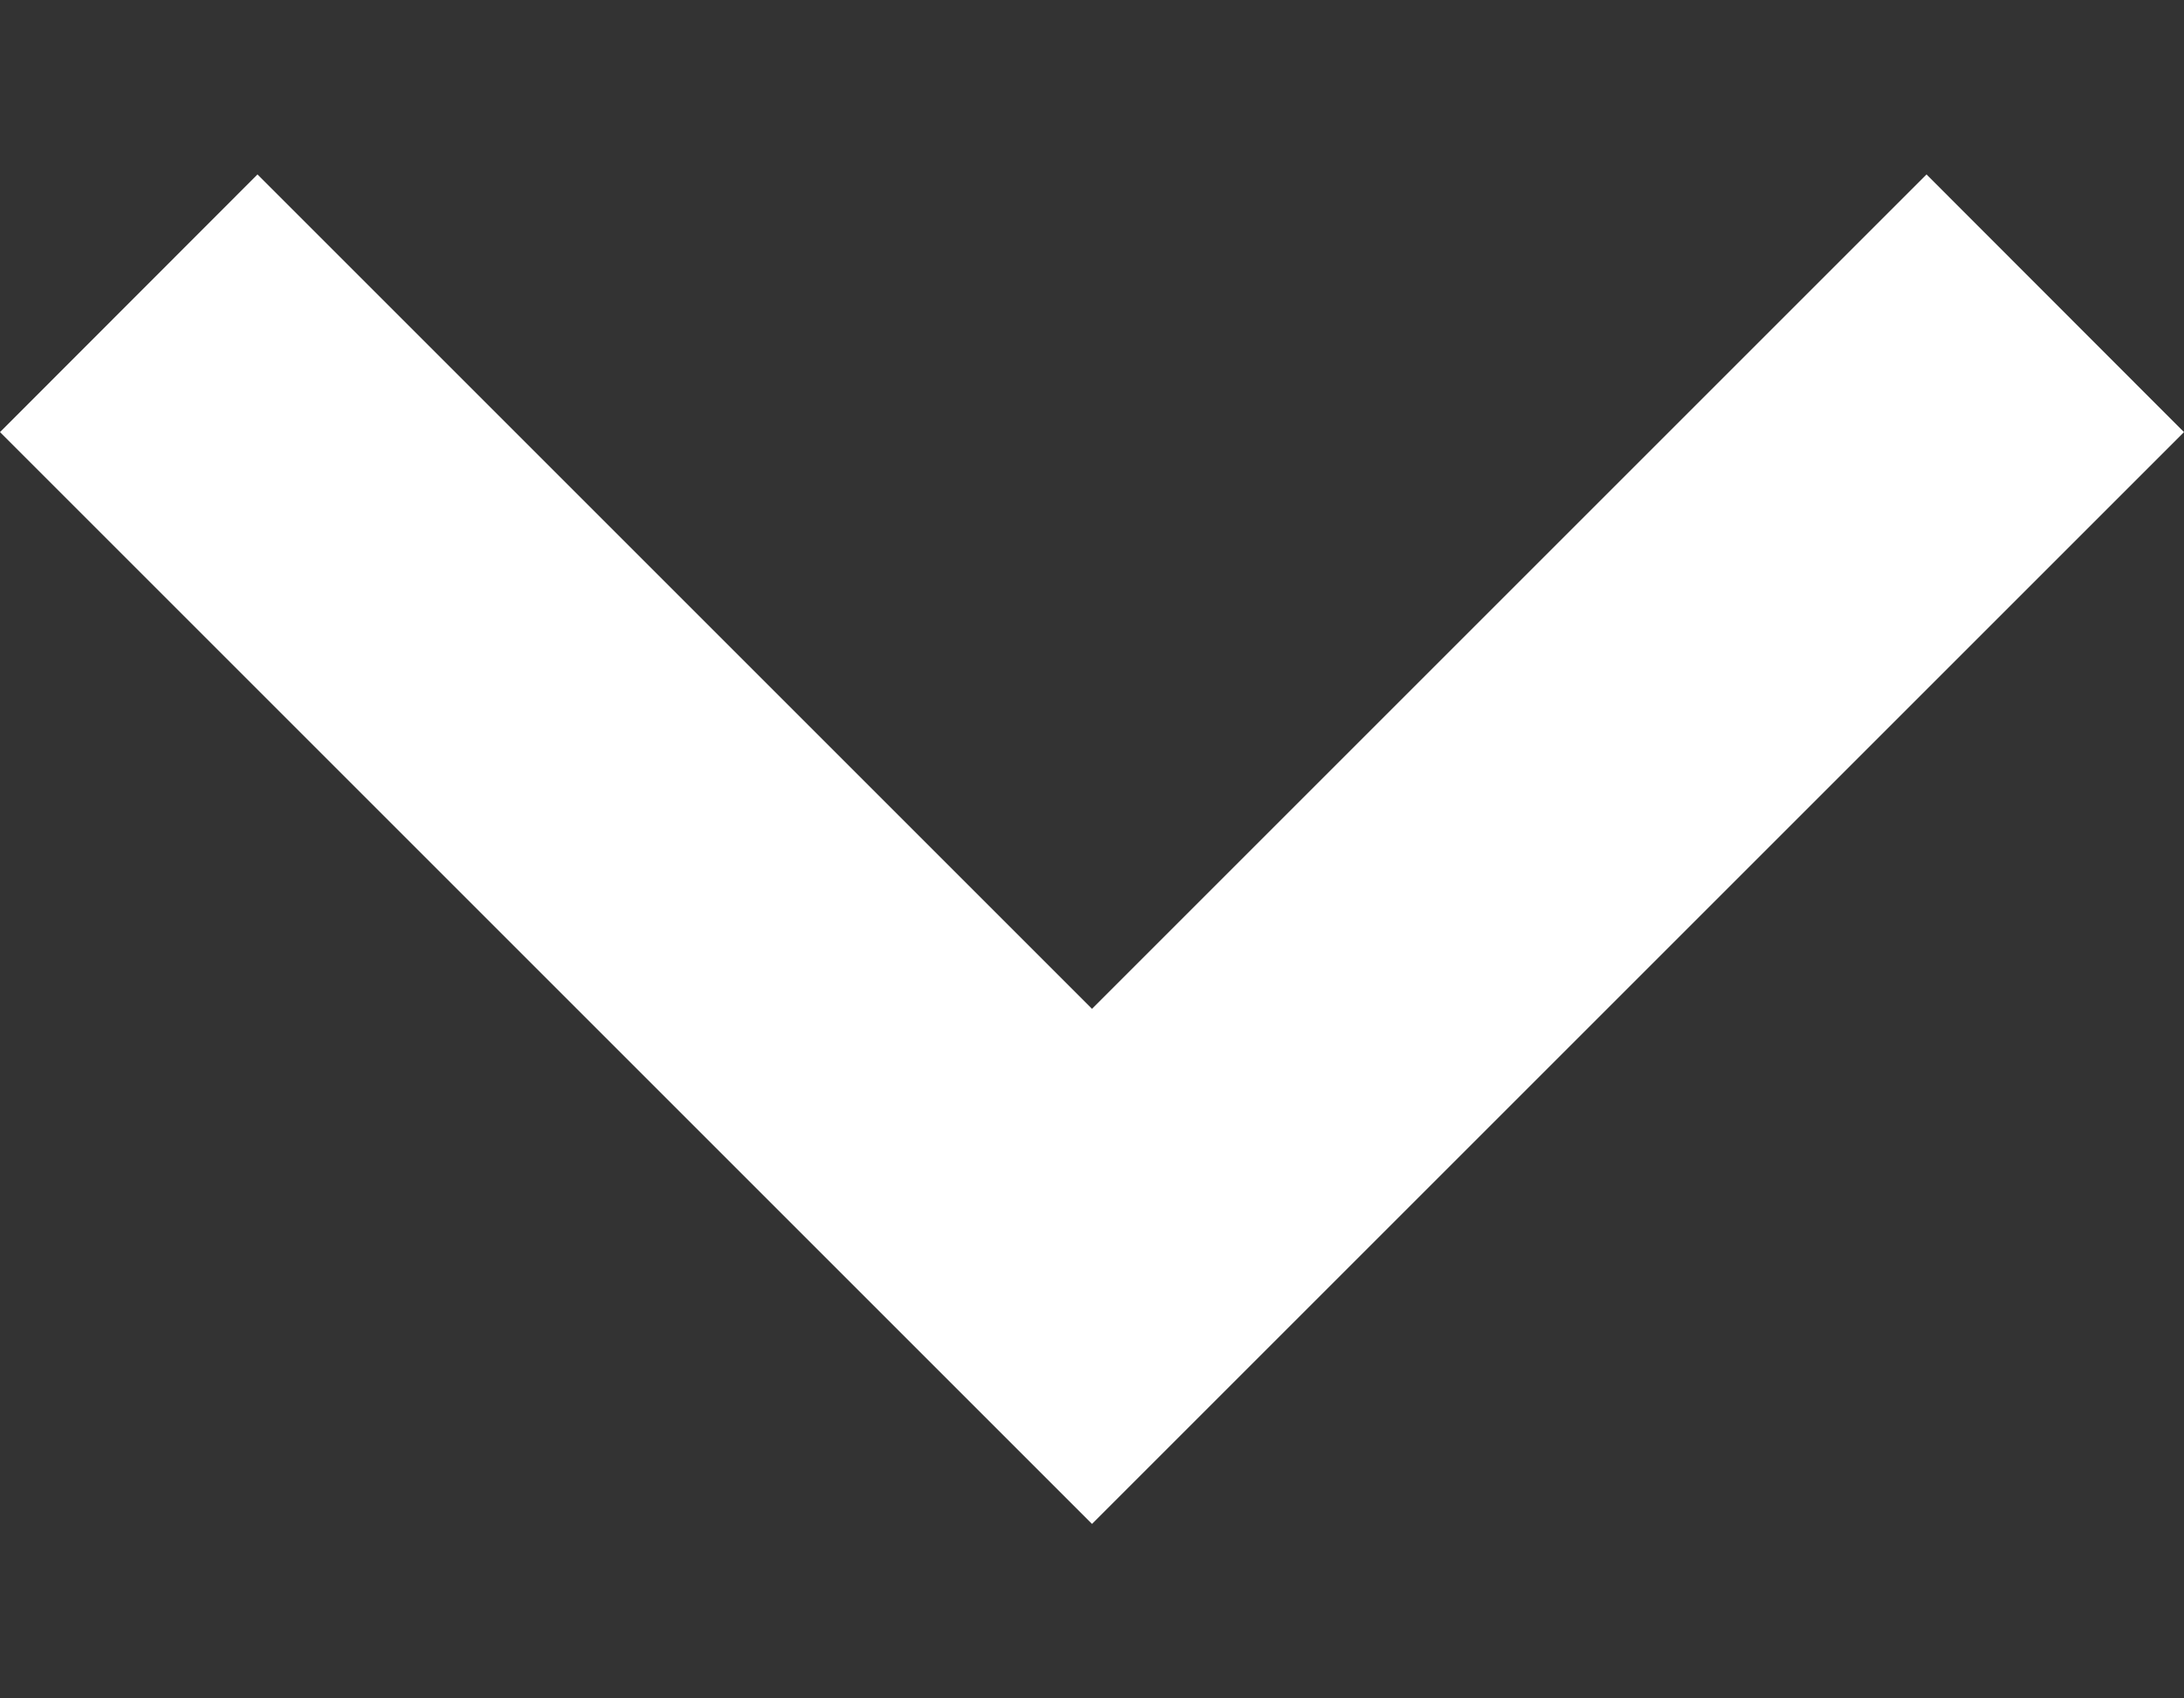 <svg width="9" height="7" viewBox="0 0 9 7" fill="none" xmlns="http://www.w3.org/2000/svg">
<rect x="0" y="0" width="9" height="7" fill="#333333" stroke="none"/>
<path d="M7.939 0.719L9 1.781L4.5 6.281L0 1.781L1.061 0.719L4.5 4.158L7.939 0.719Z" fill="white"/>
</svg>
